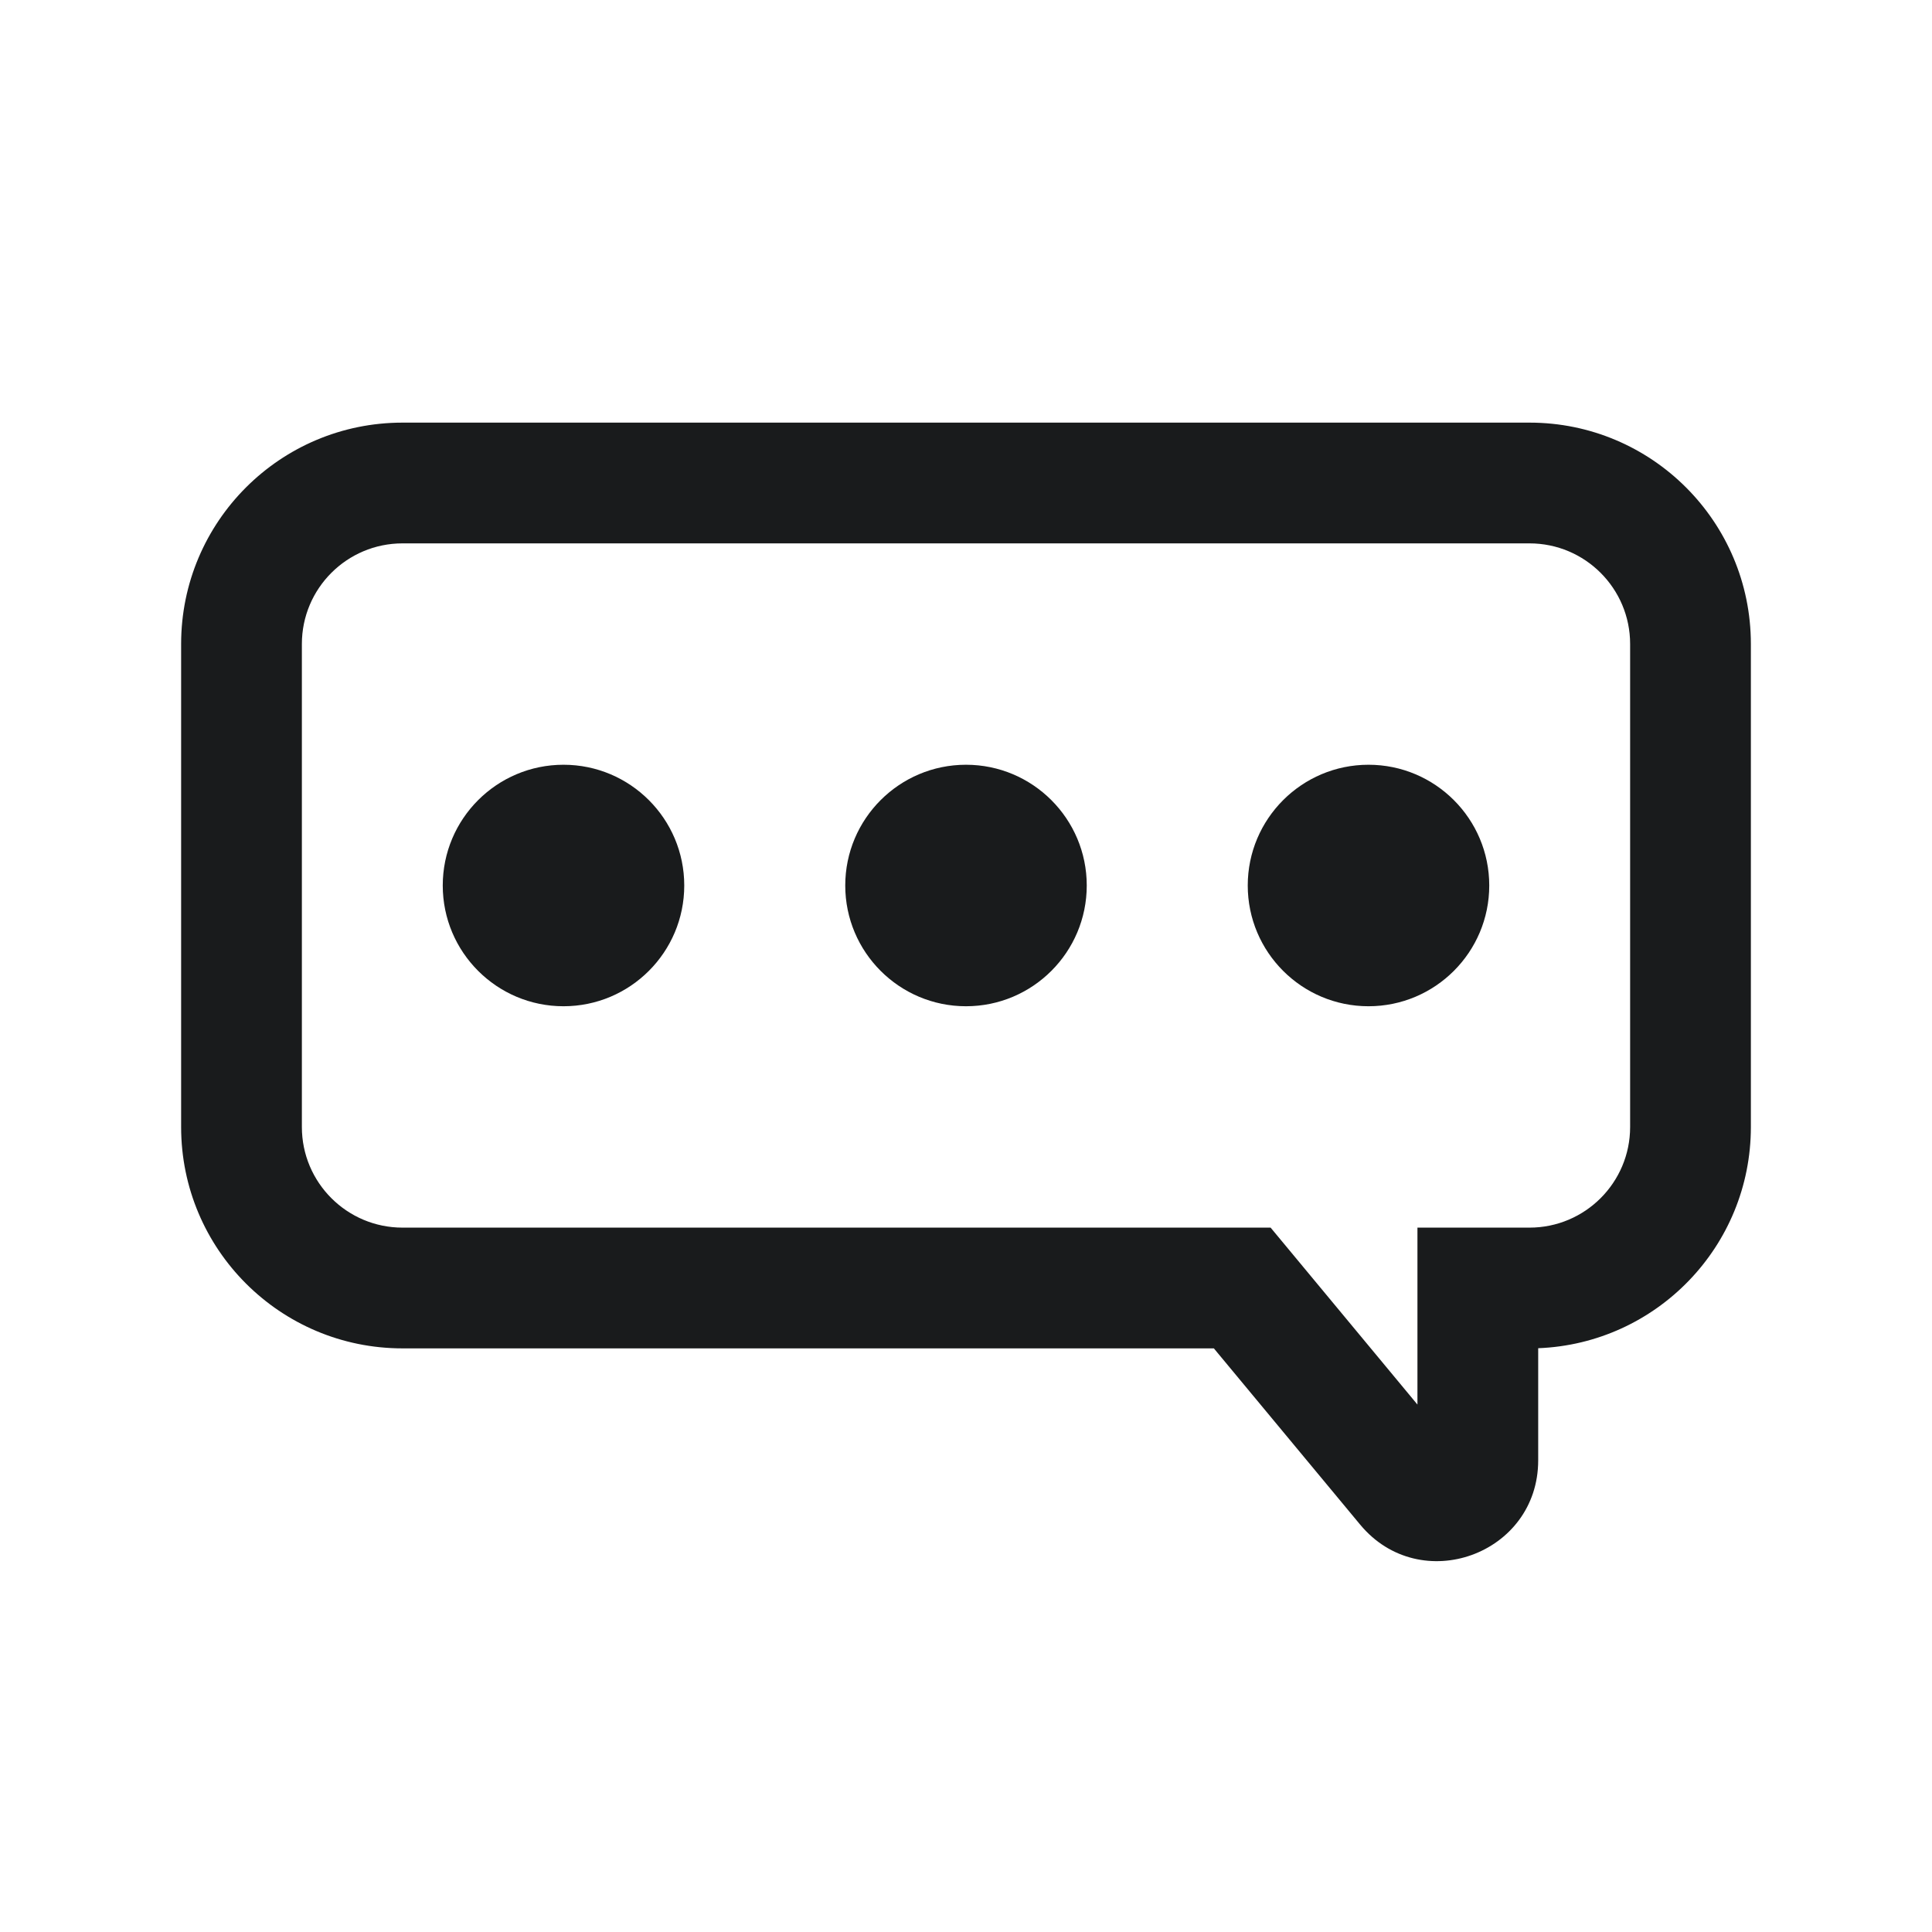 <svg width="24" height="24" viewBox="0 0 24 24" fill="none" xmlns="http://www.w3.org/2000/svg">
<path fill-rule="evenodd" clip-rule="evenodd" d="M3.75 8C3.75 7.31 4.31 6.75 5 6.75H19C19.69 6.75 20.25 7.31 20.25 8V14C20.25 14.69 19.69 15.25 19 15.25H18.358H17.608V16V17.448L16.009 15.521L15.784 15.25H15.431H5C4.31 15.25 3.75 14.69 3.75 14V8ZM5 5.25C3.481 5.25 2.25 6.481 2.25 8V14C2.25 15.519 3.481 16.75 5 16.75H15.079L16.896 18.939C17.643 19.84 19.108 19.311 19.108 18.141V16.748C20.577 16.691 21.75 15.483 21.75 14V8C21.75 6.481 20.519 5.25 19 5.25H5ZM7 12.5C7.828 12.5 8.5 11.828 8.5 11C8.5 10.172 7.828 9.5 7 9.5C6.172 9.5 5.5 10.172 5.5 11C5.5 11.828 6.172 12.5 7 12.5ZM12 12.5C12.828 12.5 13.5 11.828 13.5 11C13.5 10.172 12.828 9.5 12 9.5C11.172 9.5 10.5 10.172 10.5 11C10.5 11.828 11.172 12.5 12 12.5ZM18.5 11C18.5 11.828 17.828 12.5 17 12.5C16.172 12.5 15.5 11.828 15.5 11C15.5 10.172 16.172 9.5 17 9.5C17.828 9.5 18.5 10.172 18.5 11Z" fill="#191B1C"/>
</svg>
